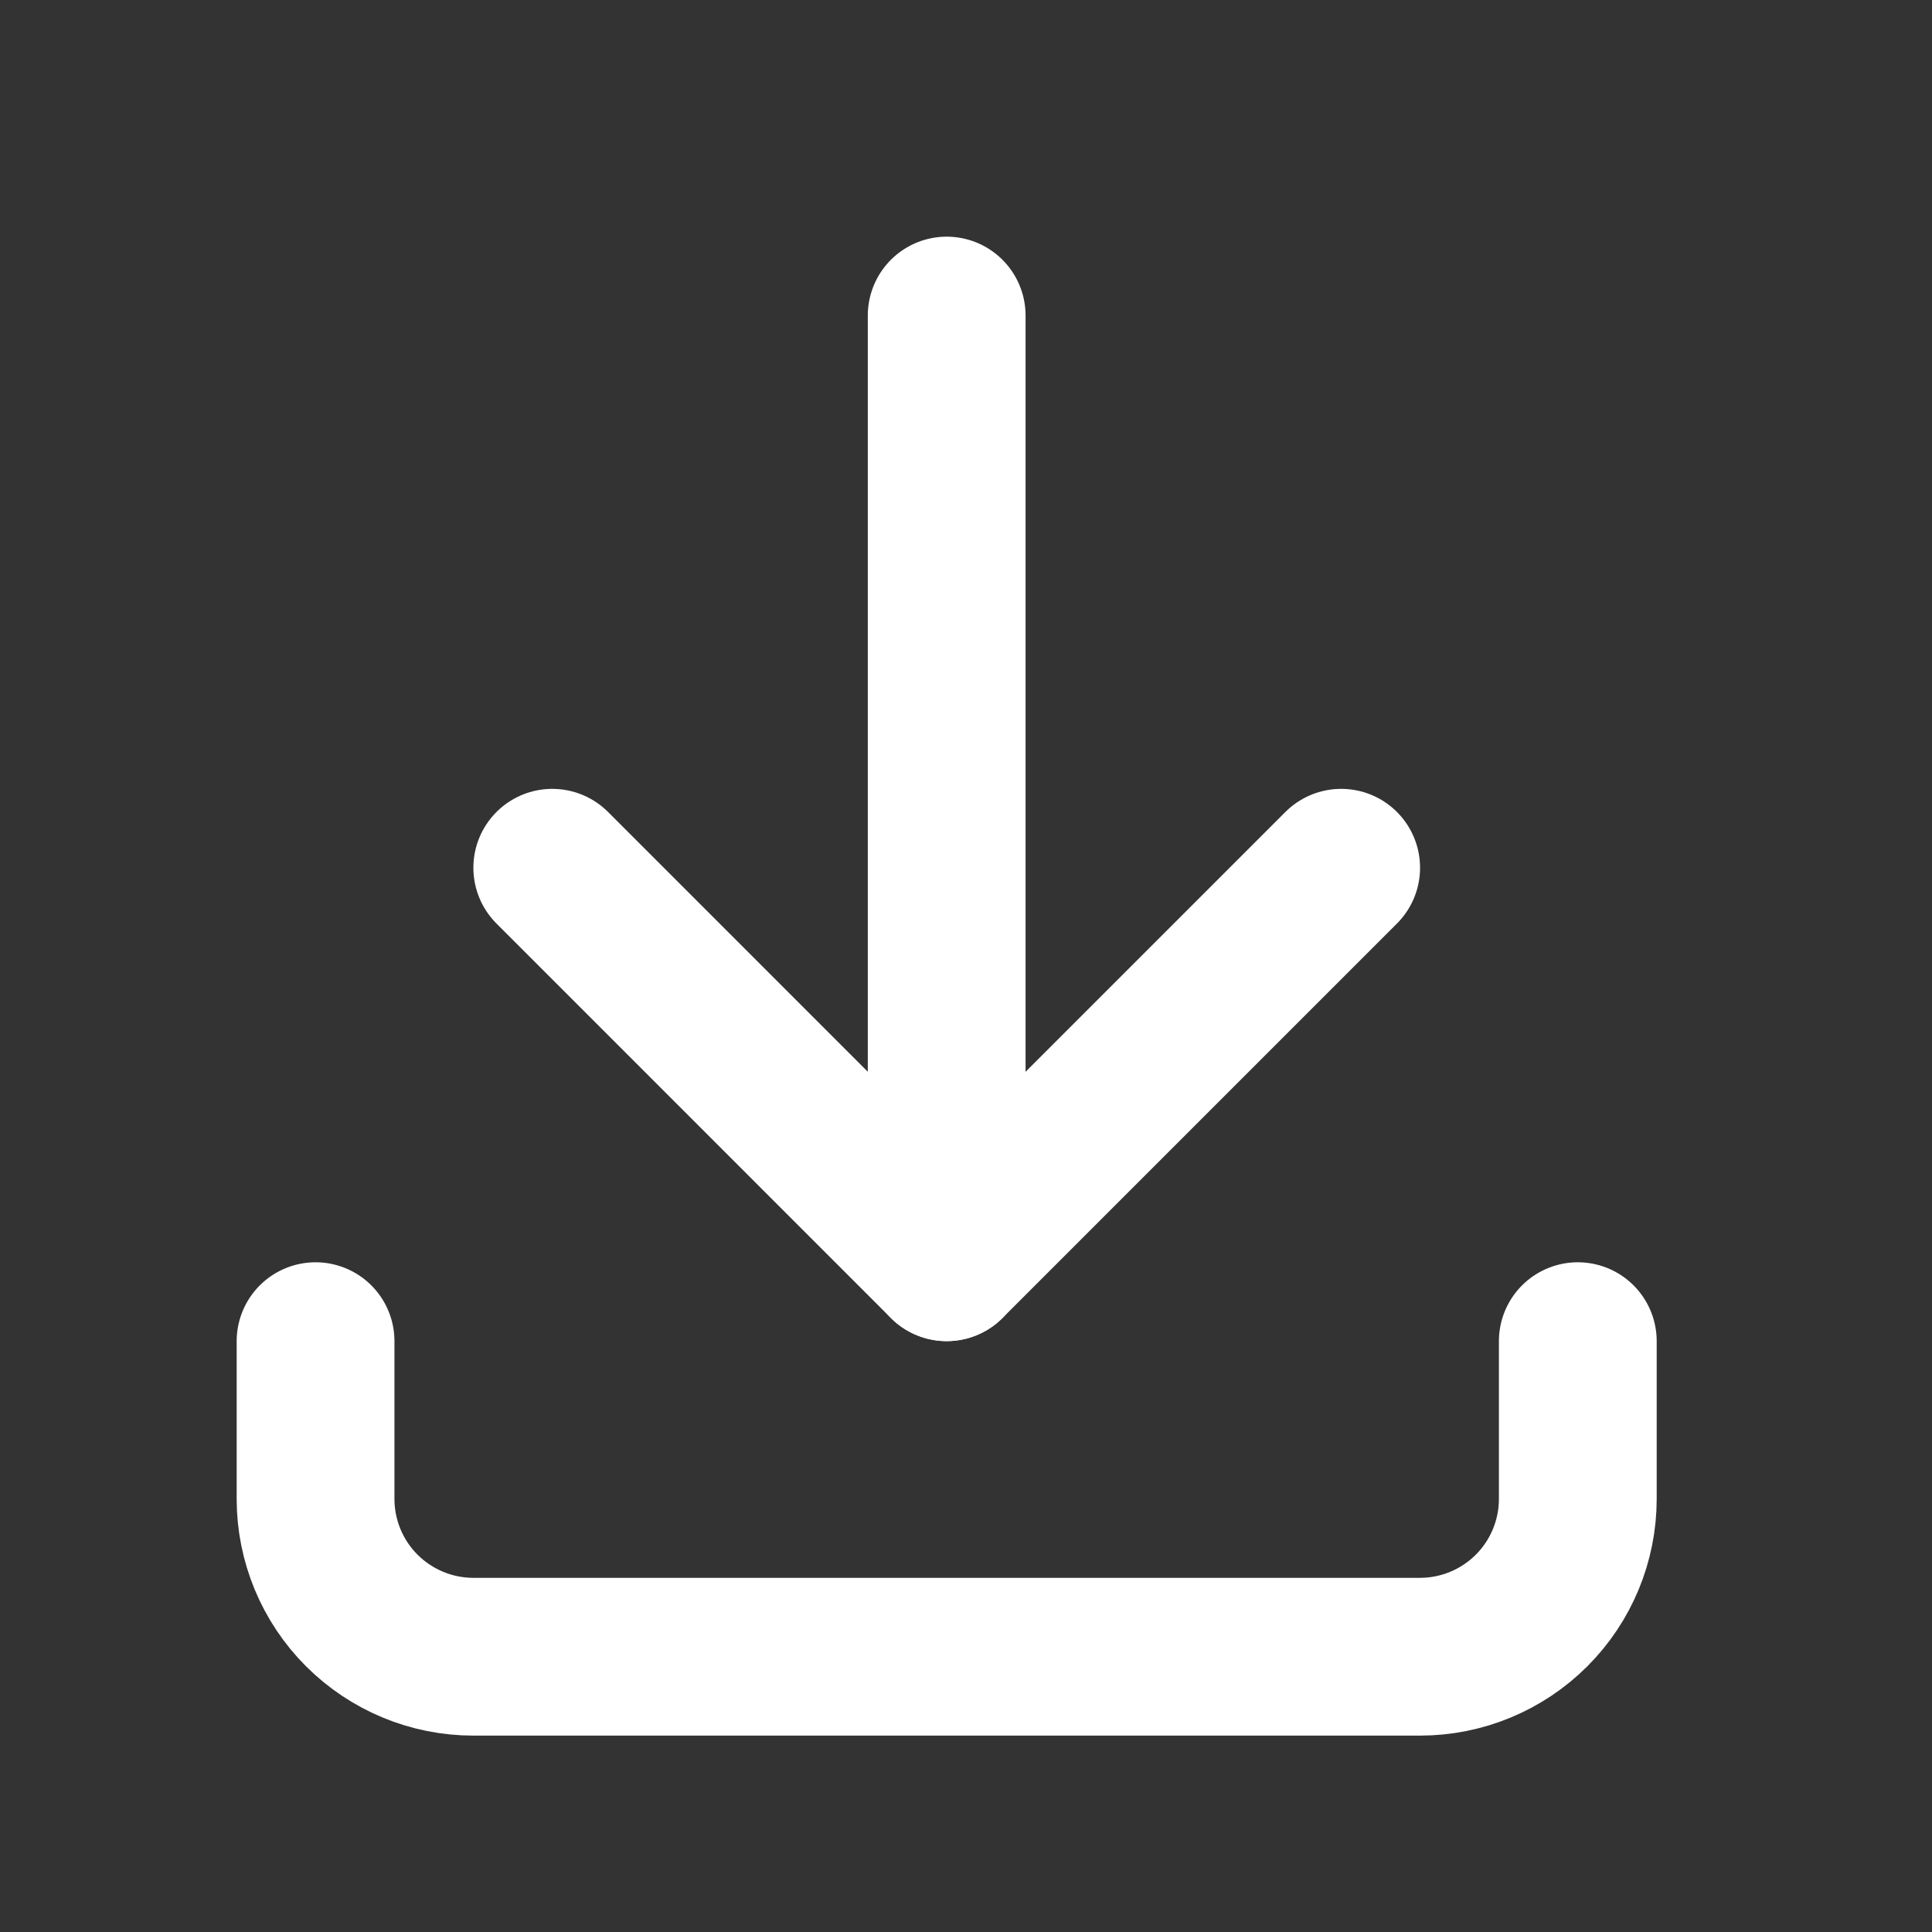 <svg width="27" height="27" viewBox="0 0 27 27" fill="none" xmlns="http://www.w3.org/2000/svg">
<rect x="0" y="0" width="27" height="27" fill="#333333" stroke="none"/>
<path d="M4.41 18.743V20.948C4.41 21.532 4.642 22.093 5.056 22.507C5.47 22.92 6.03 23.153 6.615 23.153H19.845C20.43 23.153 20.991 22.92 21.404 22.507C21.818 22.093 22.05 21.532 22.05 20.948V18.743" stroke="white" stroke-width="2.205" stroke-linecap="round" stroke-linejoin="round"/>
<path d="M7.718 12.127L13.23 17.64L18.743 12.127" stroke="white" stroke-width="2.205" stroke-linecap="round" stroke-linejoin="round"/>
<path d="M13.23 4.41V17.64" stroke="white" stroke-width="2.205" stroke-linecap="round" stroke-linejoin="round"/>
</svg>
